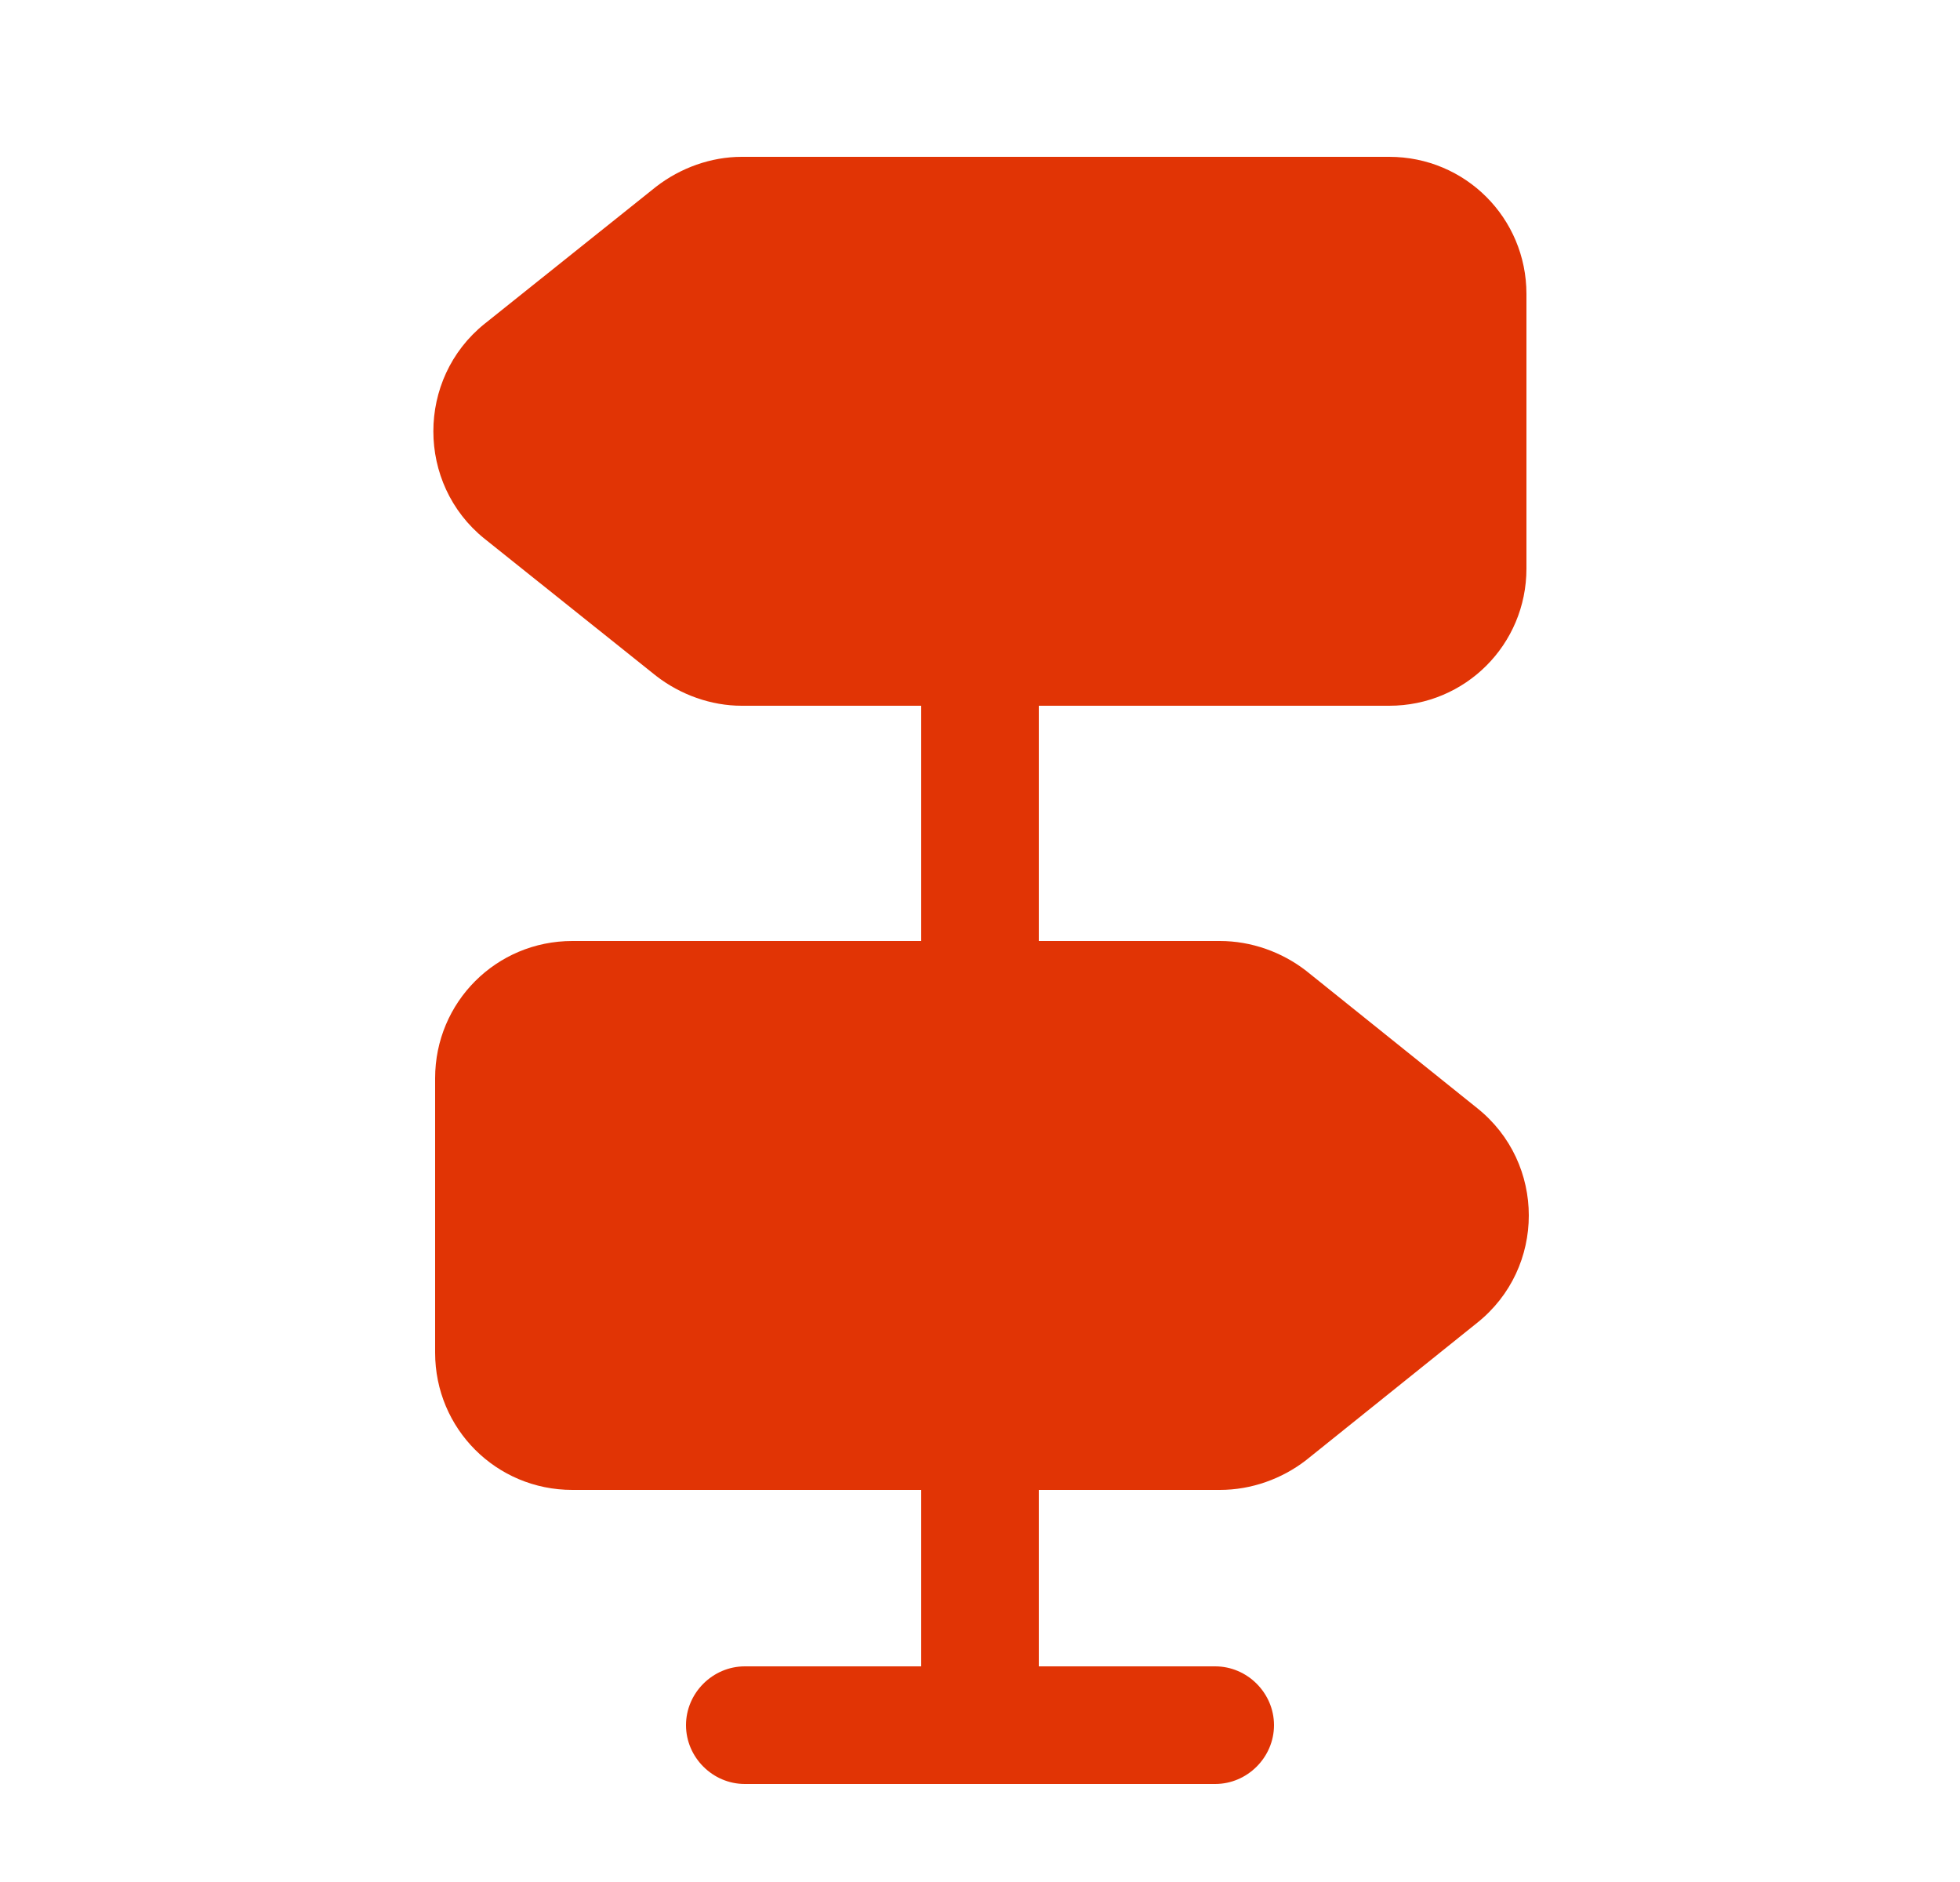 <svg width="25" height="24" viewBox="0 0 25 24" fill="none" xmlns="http://www.w3.org/2000/svg">
<path d="M18.84 14.13L16.66 12.38C16.35 12.14 15.96 12 15.56 12H13.25V9H17.72C18.69 9 19.47 8.22 19.47 7.25V3.75C19.47 2.78 18.69 2 17.72 2H9.46C9.07 2 8.68 2.14 8.37 2.38L6.18 4.13C5.31 4.83 5.31 6.17 6.18 6.87L8.37 8.62C8.68 8.86 9.07 9 9.46 9H11.75V12H7.3C6.33 12 5.55 12.78 5.55 13.75V17.25C5.55 18.22 6.33 19 7.3 19H11.75V21.25H9.5C9.09 21.25 8.75 21.59 8.75 22C8.75 22.41 9.09 22.75 9.5 22.75H15.5C15.91 22.75 16.25 22.41 16.25 22C16.25 21.59 15.91 21.25 15.5 21.25H13.25V19H15.56C15.96 19 16.35 18.86 16.66 18.62L18.84 16.87C19.72 16.17 19.72 14.83 18.84 14.13Z" fill="#E13405"/>
</svg>
